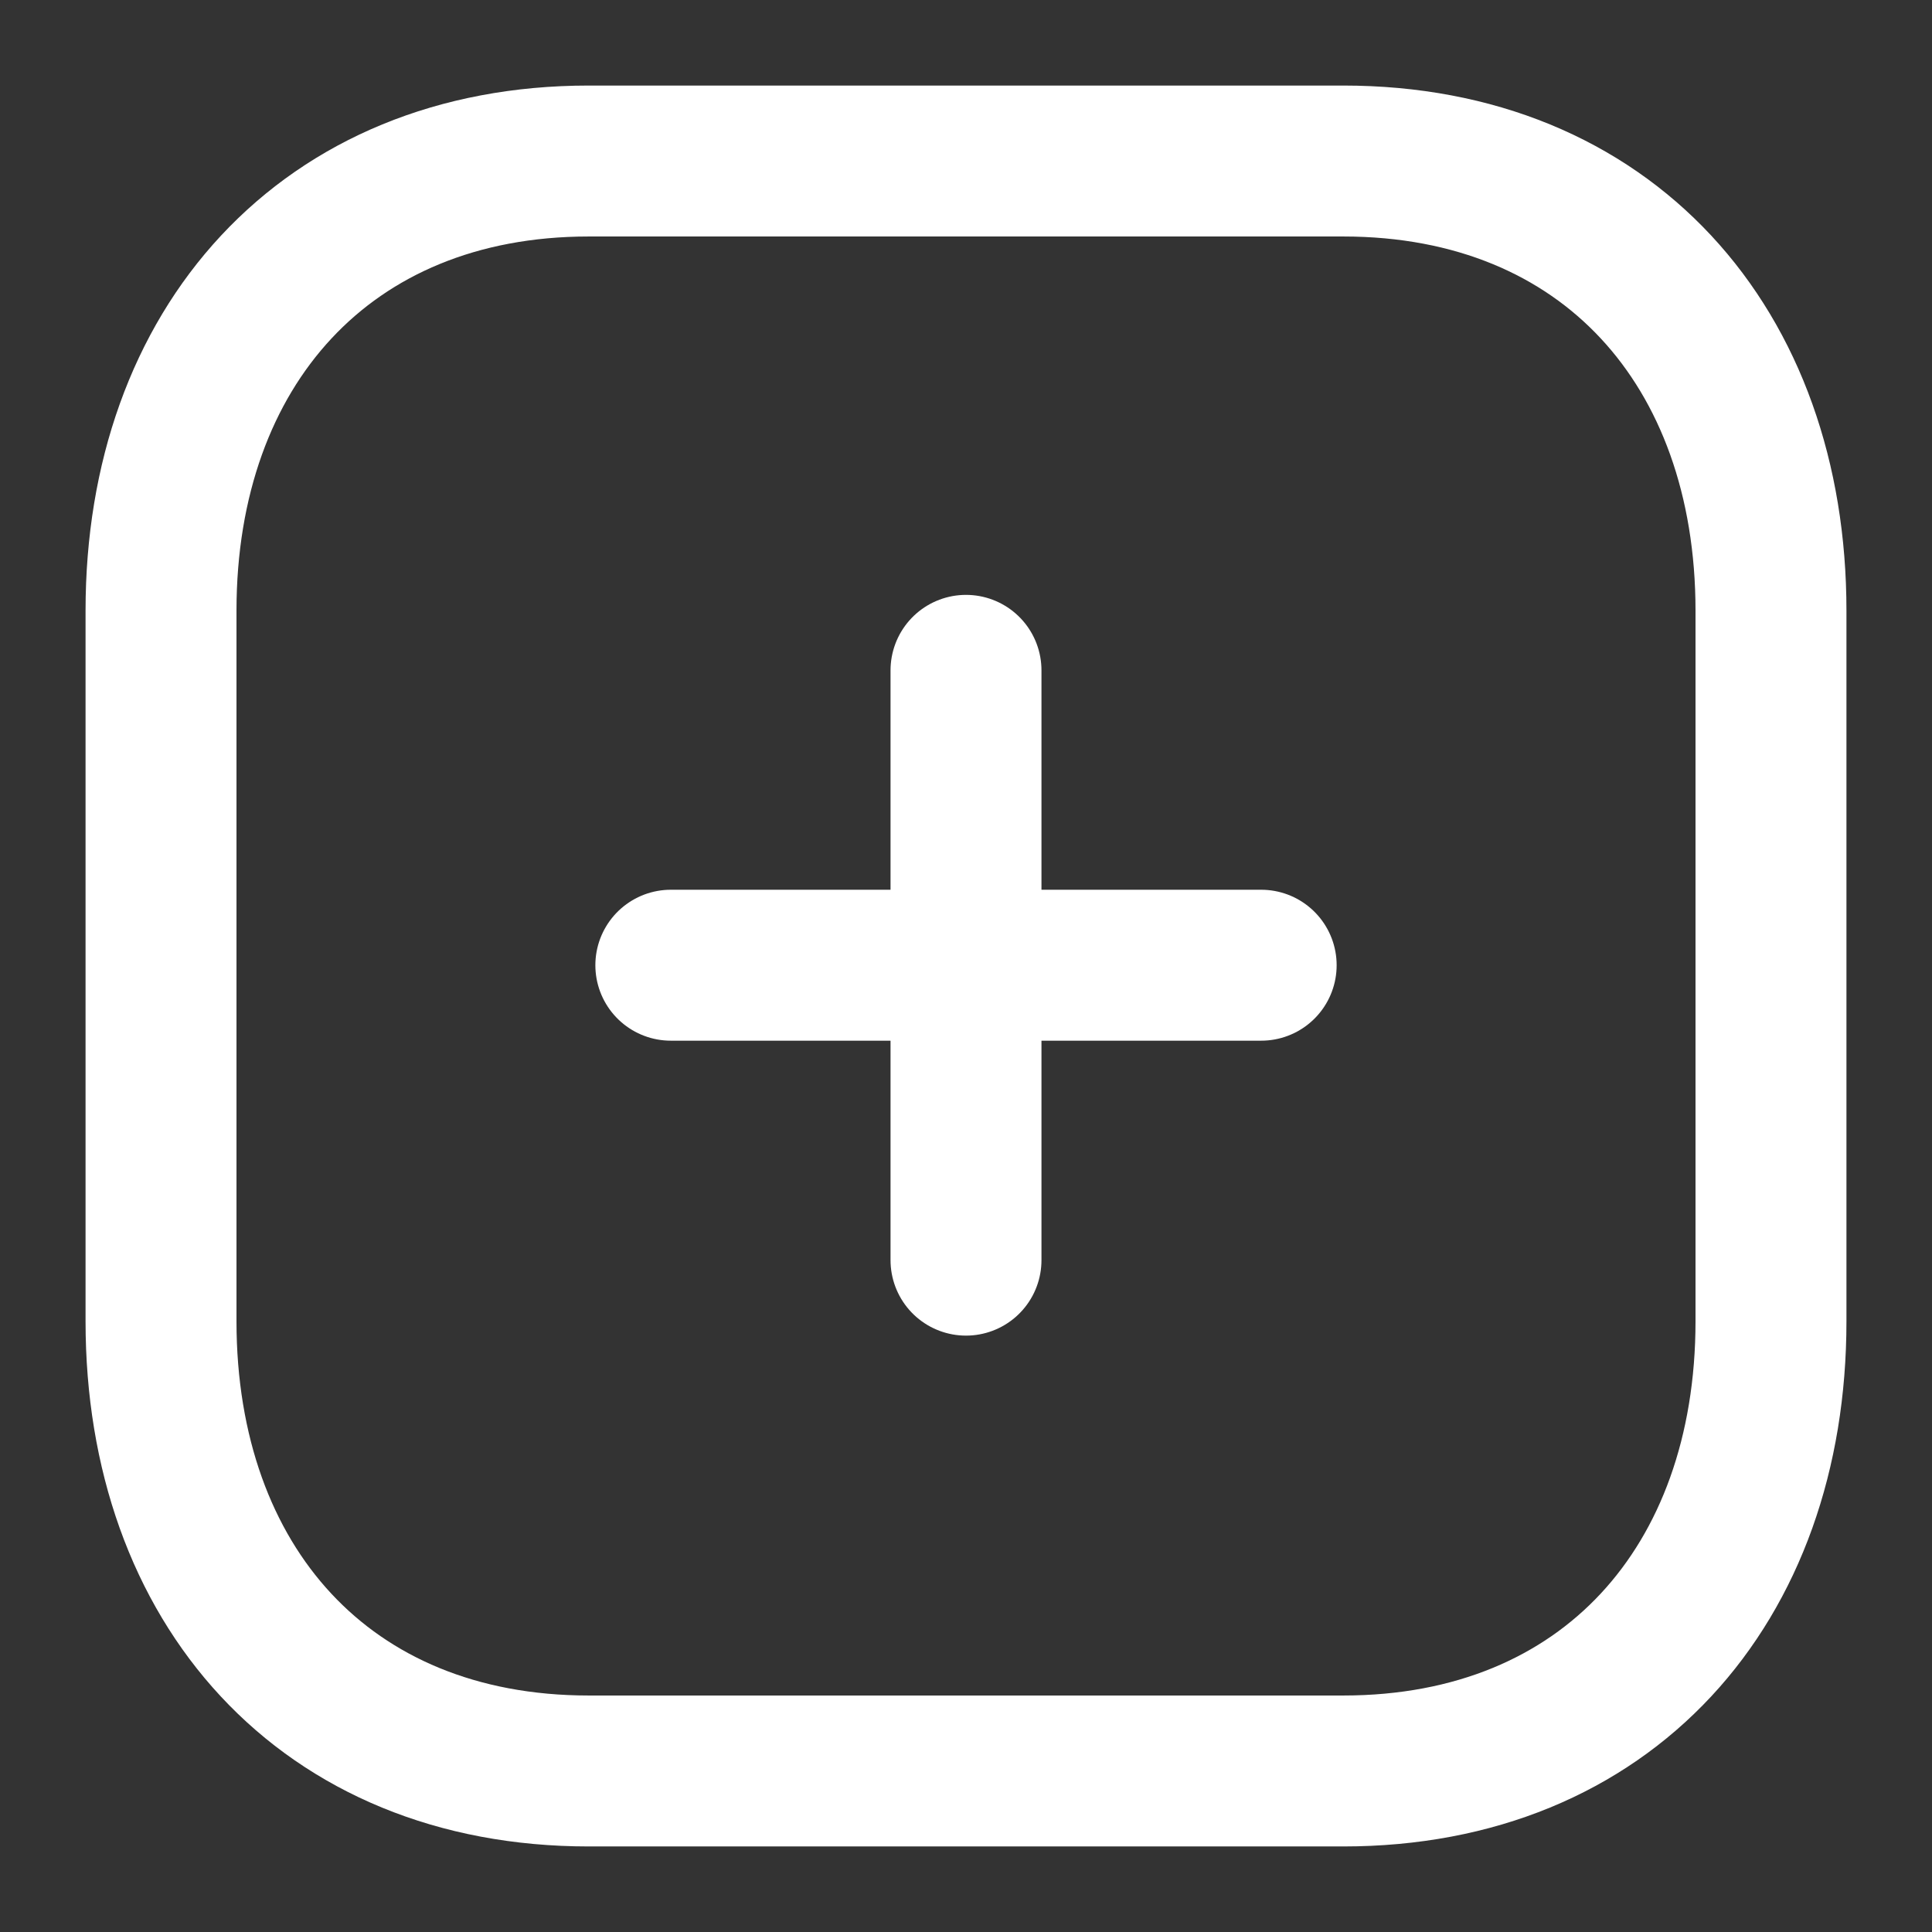 <svg width="32" height="32" viewBox="0 0 32 32" fill="none" xmlns="http://www.w3.org/2000/svg">
    <rect x="0" y="0" width="32" height="32" fill="#333333" stroke="none"/>
    <path d="M16 11.103V20.872" stroke="white" stroke-width="2.5" stroke-linecap="round" stroke-linejoin="round"/>
    <path d="M20.889 15.987H11.111" stroke="white" stroke-width="2.5" stroke-linecap="round" stroke-linejoin="round"/>
    <path fill-rule="evenodd" clip-rule="evenodd" d="M22.248 2.667H9.752C5.397 2.667 2.667 5.749 2.667 10.114V21.886C2.667 26.25 5.384 29.333 9.752 29.333H22.248C26.616 29.333 29.333 26.25 29.333 21.886V10.114C29.333 5.749 26.616 2.667 22.248 2.667Z" stroke="white" stroke-width="2.5" stroke-linecap="round" stroke-linejoin="round"/>
</svg>
